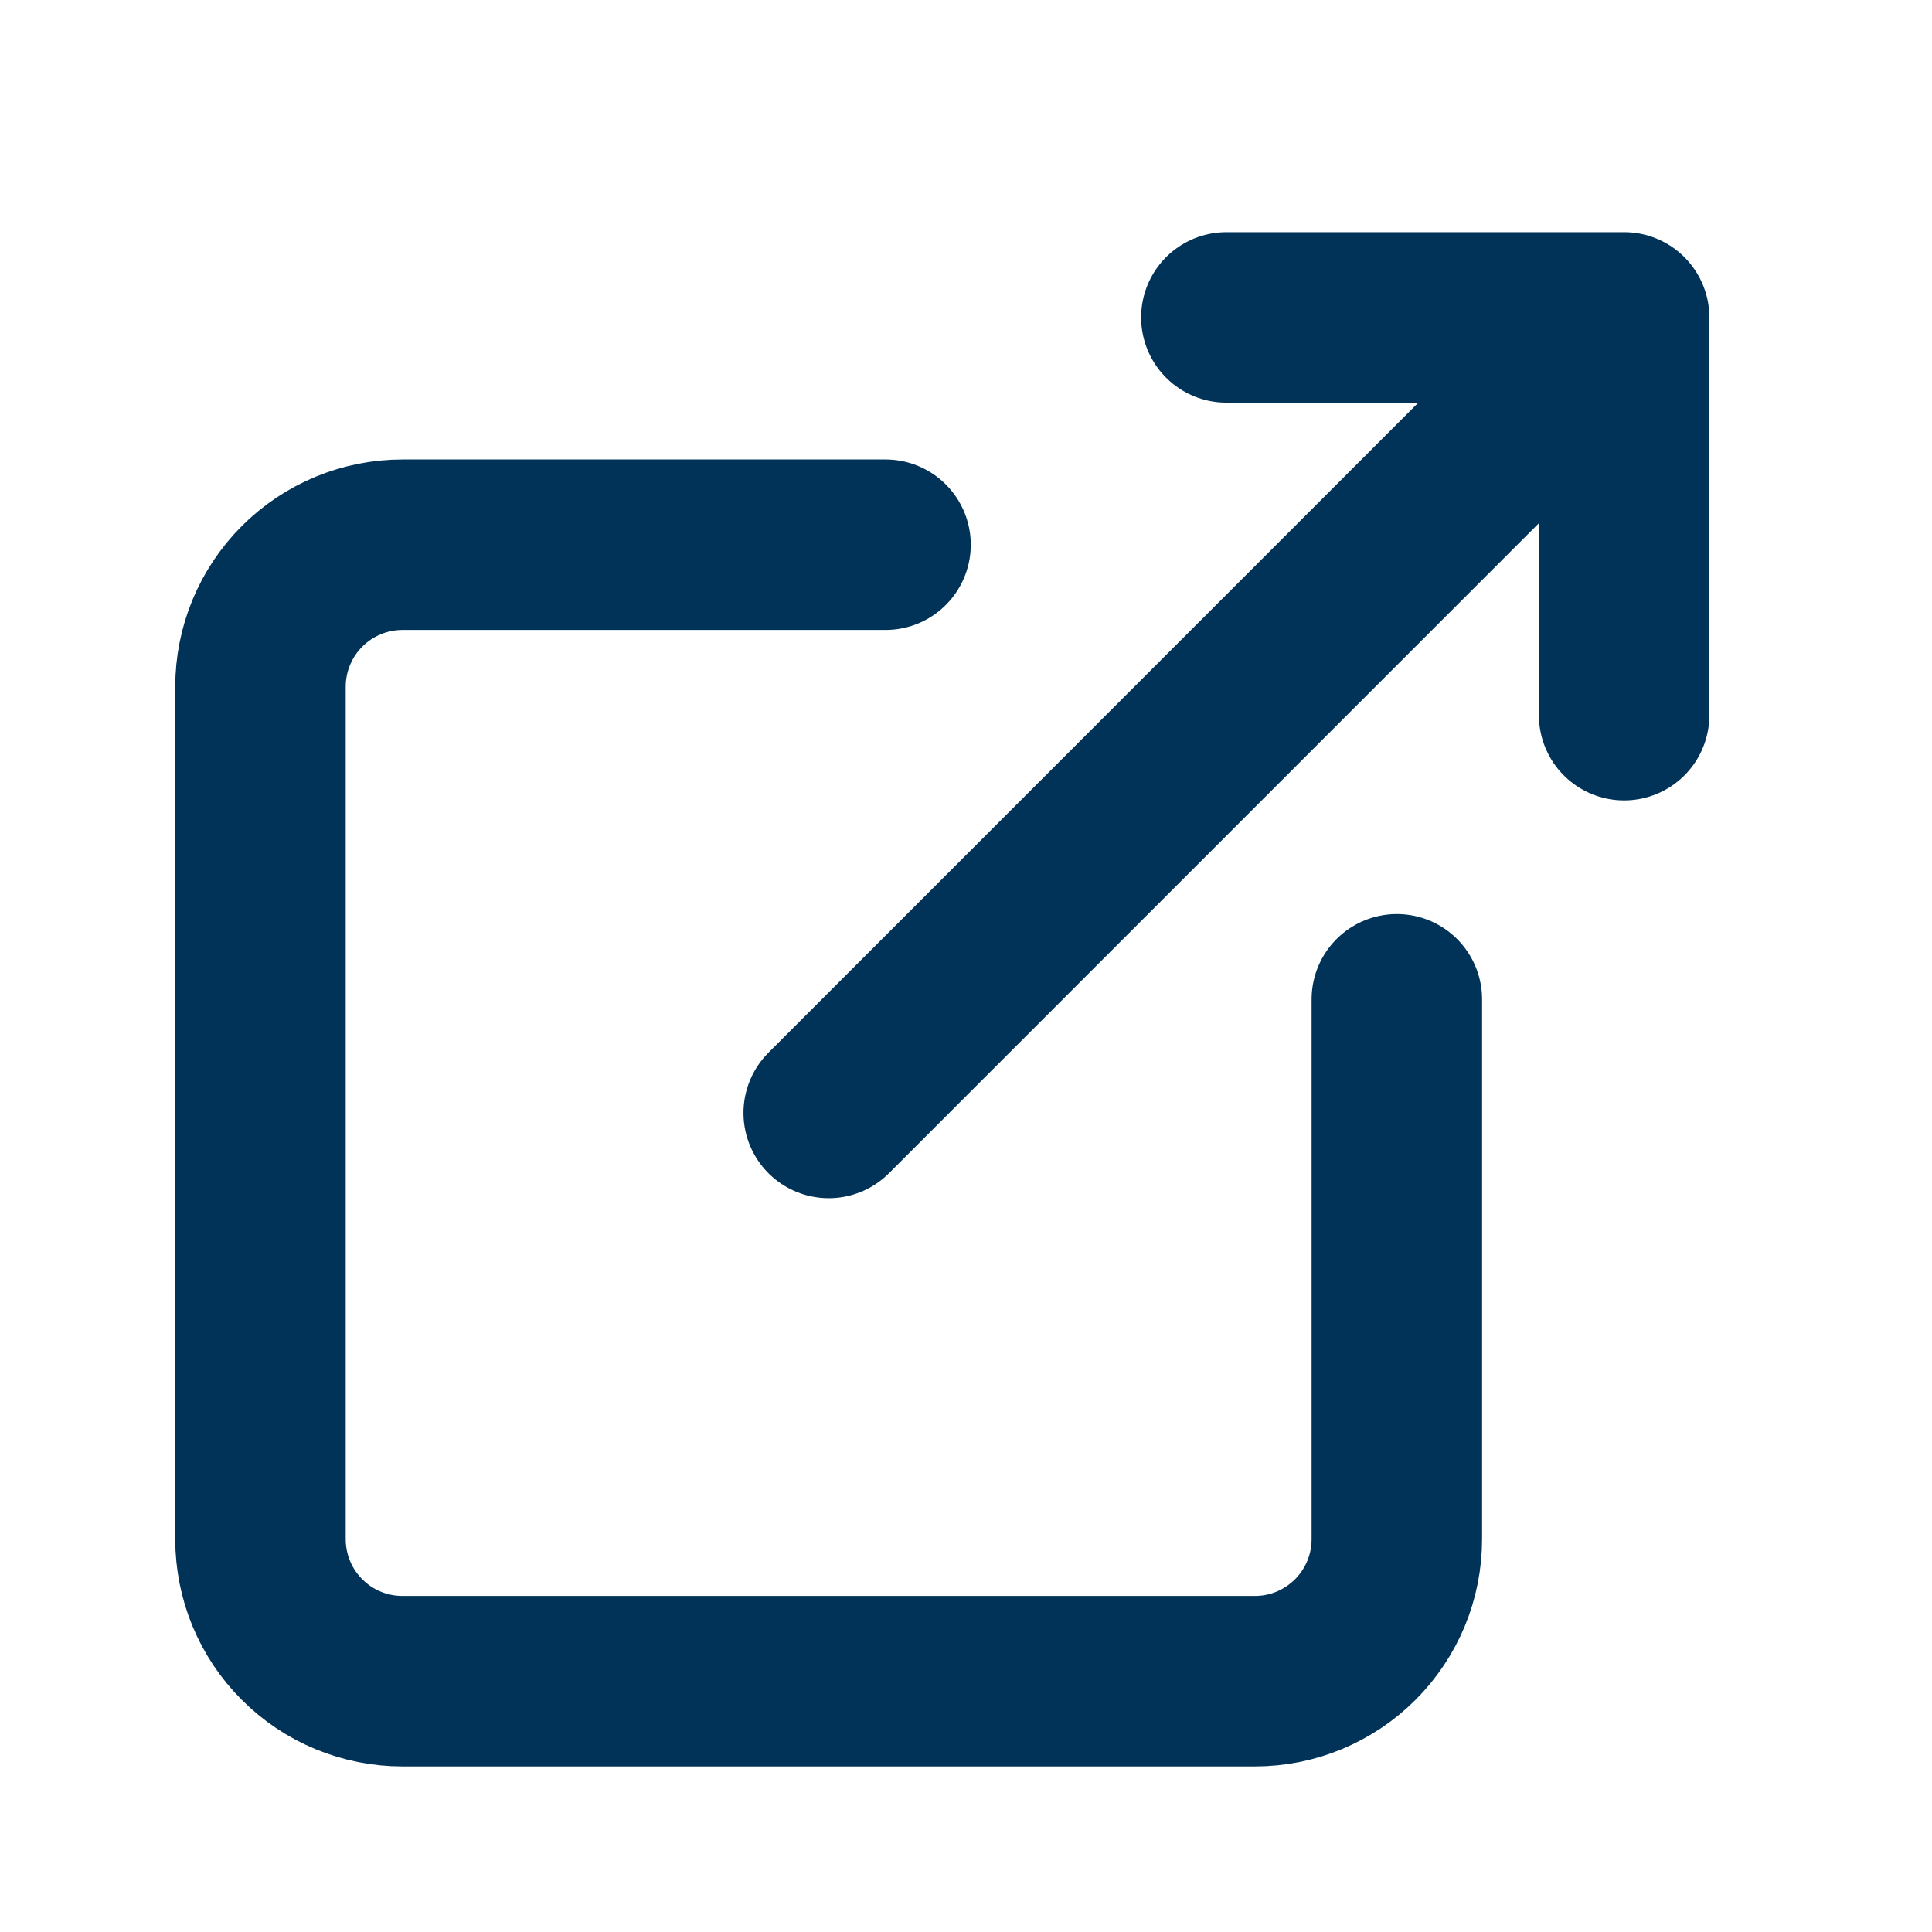 <svg width="17" height="17" viewBox="0 0 17 17" fill="none" xmlns="http://www.w3.org/2000/svg">
<path d="M10.791 2.793H14.291V6.293M7.292 9.793L14.041 3.043M7.792 4.793H3.542C3.21 4.793 2.892 4.925 2.658 5.159C2.423 5.394 2.292 5.712 2.292 6.043V13.543C2.292 13.875 2.423 14.193 2.658 14.427C2.892 14.662 3.21 14.793 3.542 14.793H11.041C11.206 14.793 11.368 14.761 11.52 14.698C11.671 14.635 11.809 14.543 11.925 14.427C12.041 14.311 12.133 14.173 12.196 14.022C12.259 13.87 12.291 13.707 12.291 13.543V8.793" stroke="#003357" stroke-width="1.5" stroke-linecap="round" stroke-linejoin="round"/>
</svg>
